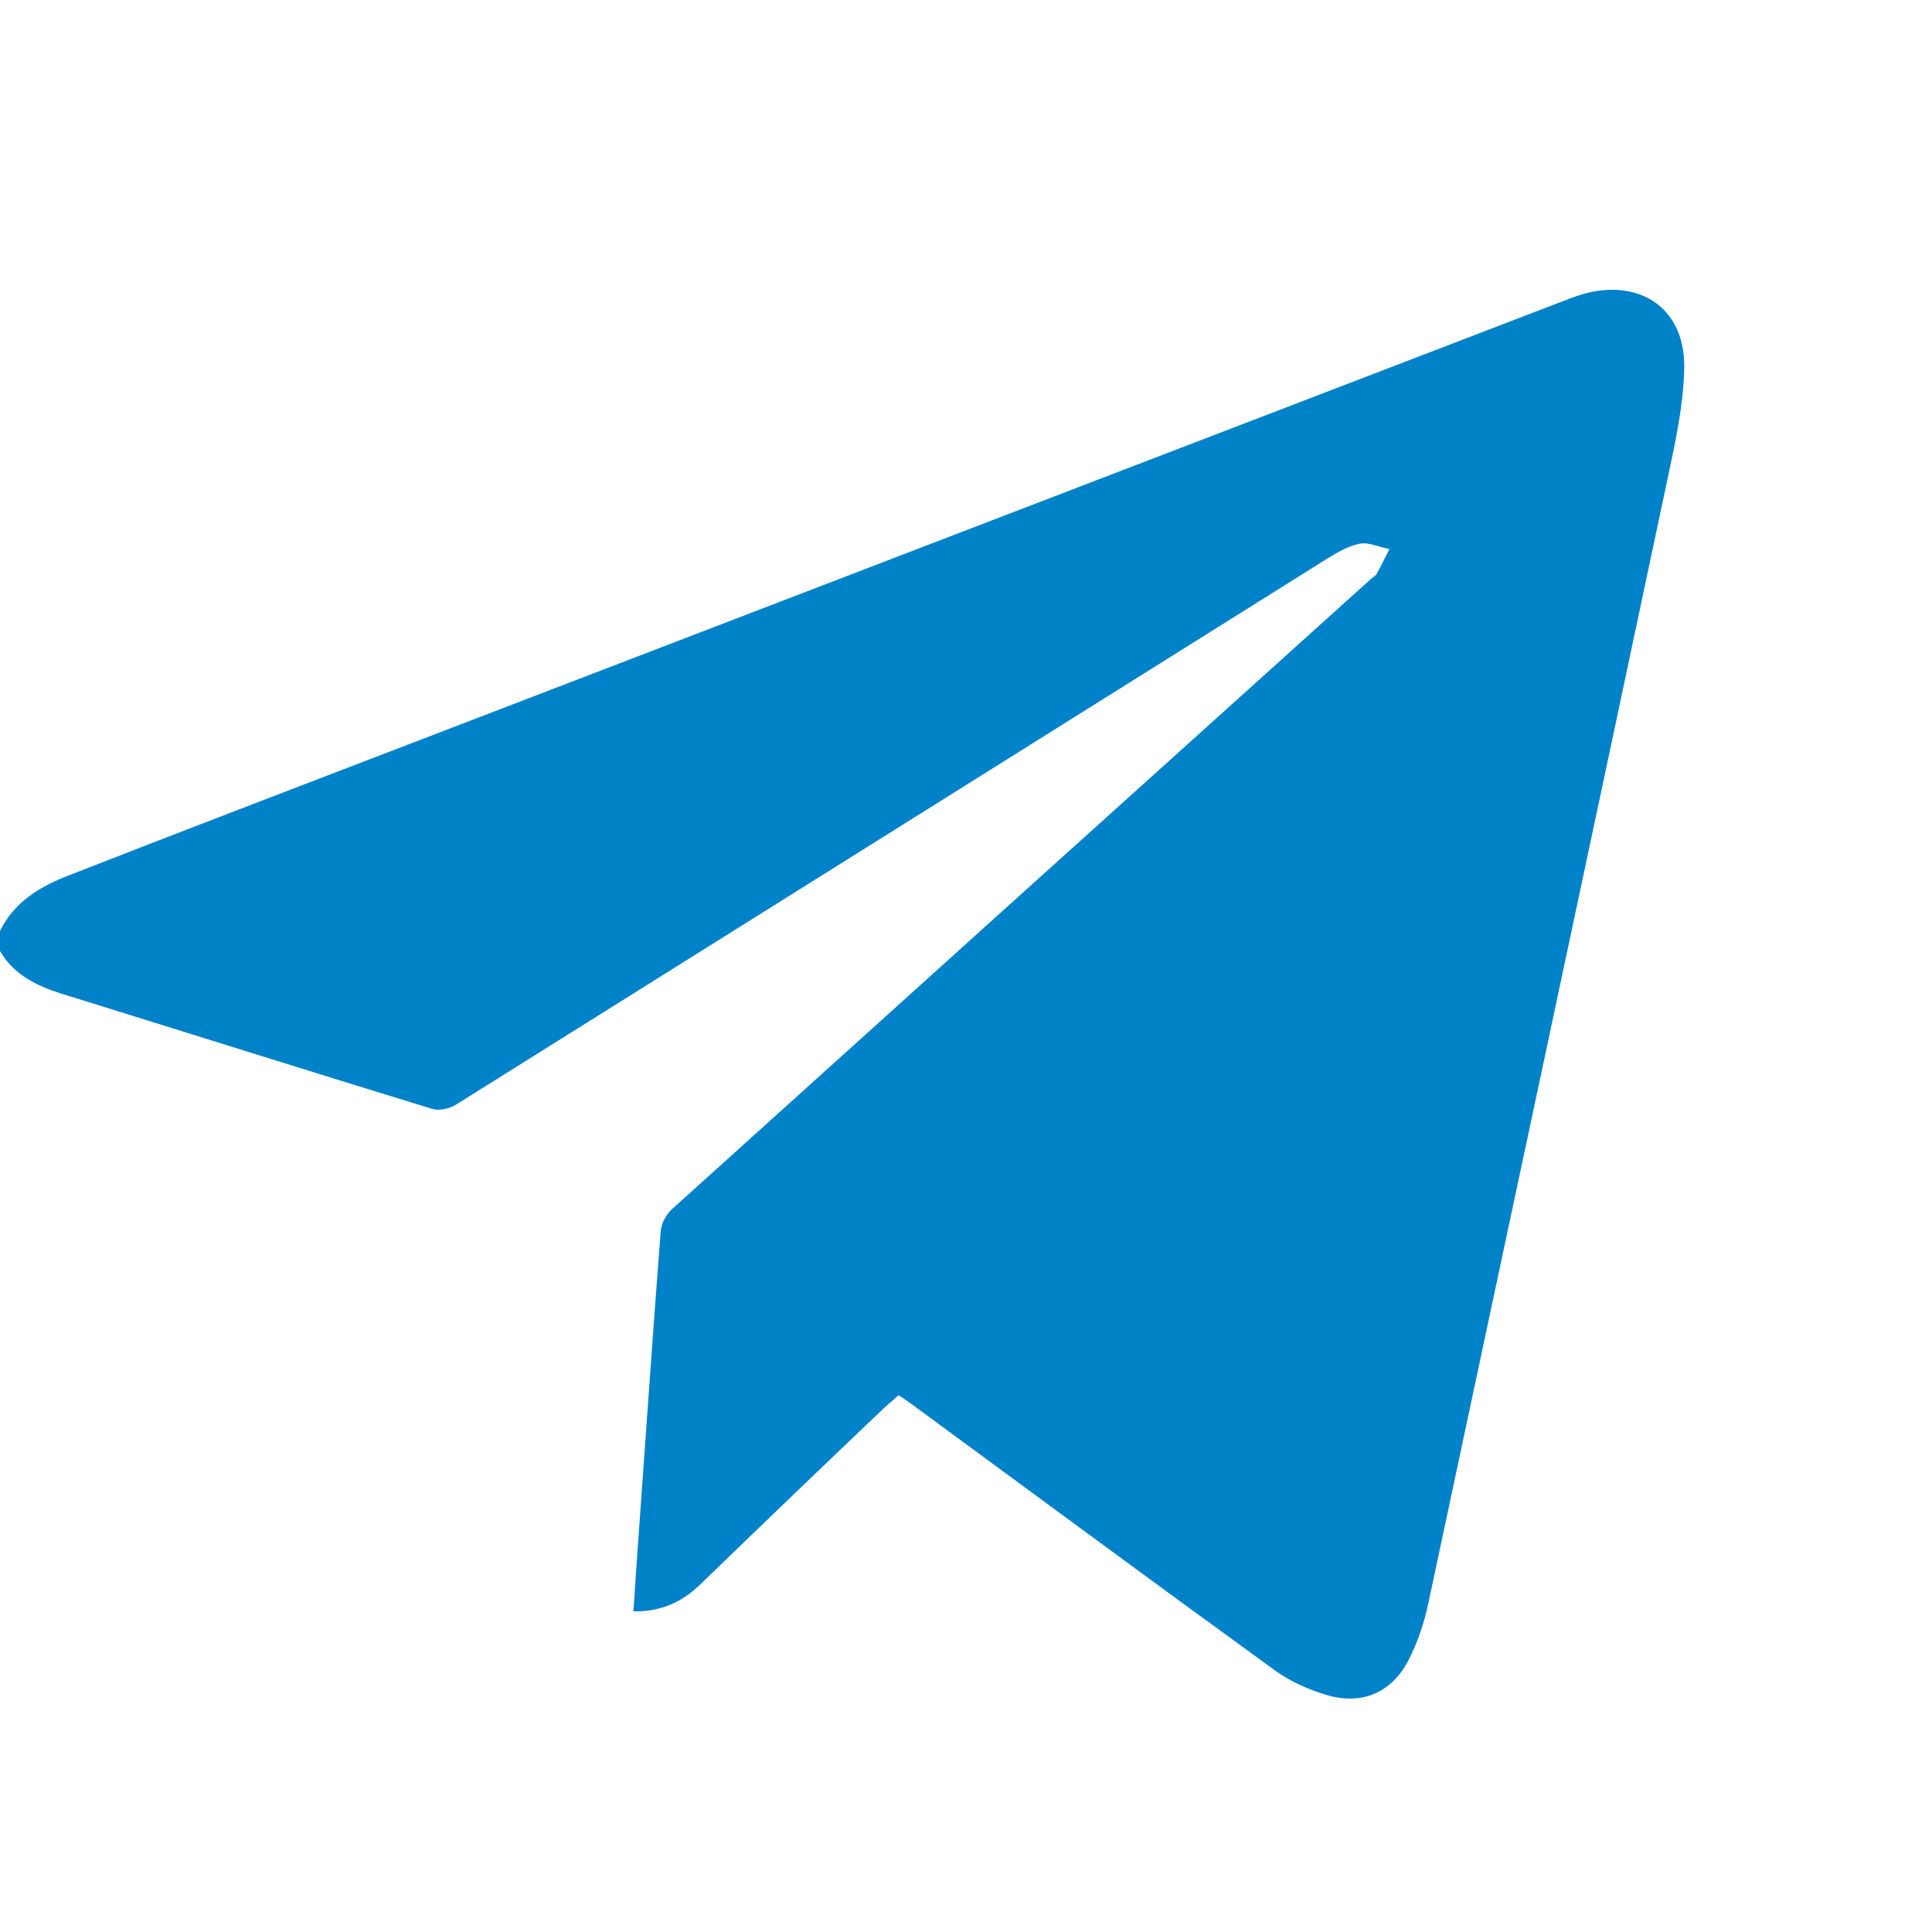 <svg width="26" height="26" viewBox="0 0 26 26" fill="none" xmlns="http://www.w3.org/2000/svg">
<g clip-path="url(#clip0_9803_6341)">
<path d="M0 12.53C0.189 12.138 0.539 11.93 0.923 11.782C2.439 11.188 3.966 10.606 5.481 10.024C10.69 8.024 15.899 6.023 21.114 4.022C21.239 3.975 21.369 3.933 21.493 3.915C22.192 3.814 22.689 4.236 22.665 4.978C22.653 5.459 22.547 5.946 22.446 6.421C21.375 11.479 20.297 16.531 19.22 21.584C19.167 21.839 19.078 22.1 18.96 22.332C18.729 22.783 18.326 22.955 17.841 22.807C17.604 22.735 17.367 22.629 17.166 22.486C15.538 21.305 13.922 20.111 12.306 18.924C12.241 18.876 12.176 18.829 12.093 18.776C12.028 18.835 11.969 18.882 11.91 18.936C11.081 19.725 10.252 20.521 9.43 21.317C9.187 21.554 8.903 21.691 8.524 21.685C8.548 21.364 8.565 21.049 8.589 20.735C8.69 19.345 8.784 17.956 8.891 16.573C8.897 16.472 8.962 16.347 9.039 16.276C12.176 13.444 15.319 10.612 18.462 7.78C18.486 7.762 18.516 7.745 18.528 7.721C18.587 7.614 18.64 7.501 18.699 7.388C18.563 7.365 18.421 7.293 18.297 7.317C18.143 7.347 17.995 7.436 17.859 7.519C13.946 9.971 10.039 12.423 6.132 14.869C6.044 14.922 5.908 14.952 5.813 14.922C4.149 14.412 2.492 13.889 0.829 13.373C0.491 13.266 0.183 13.117 0 12.797C0 12.708 0 12.619 0 12.53Z" fill="#0082C9"/>
</g>
<defs>
<clipPath id="clip0_9803_6341">
<rect width="26" height="26" fill="white"/>
</clipPath>
</defs>
</svg>
